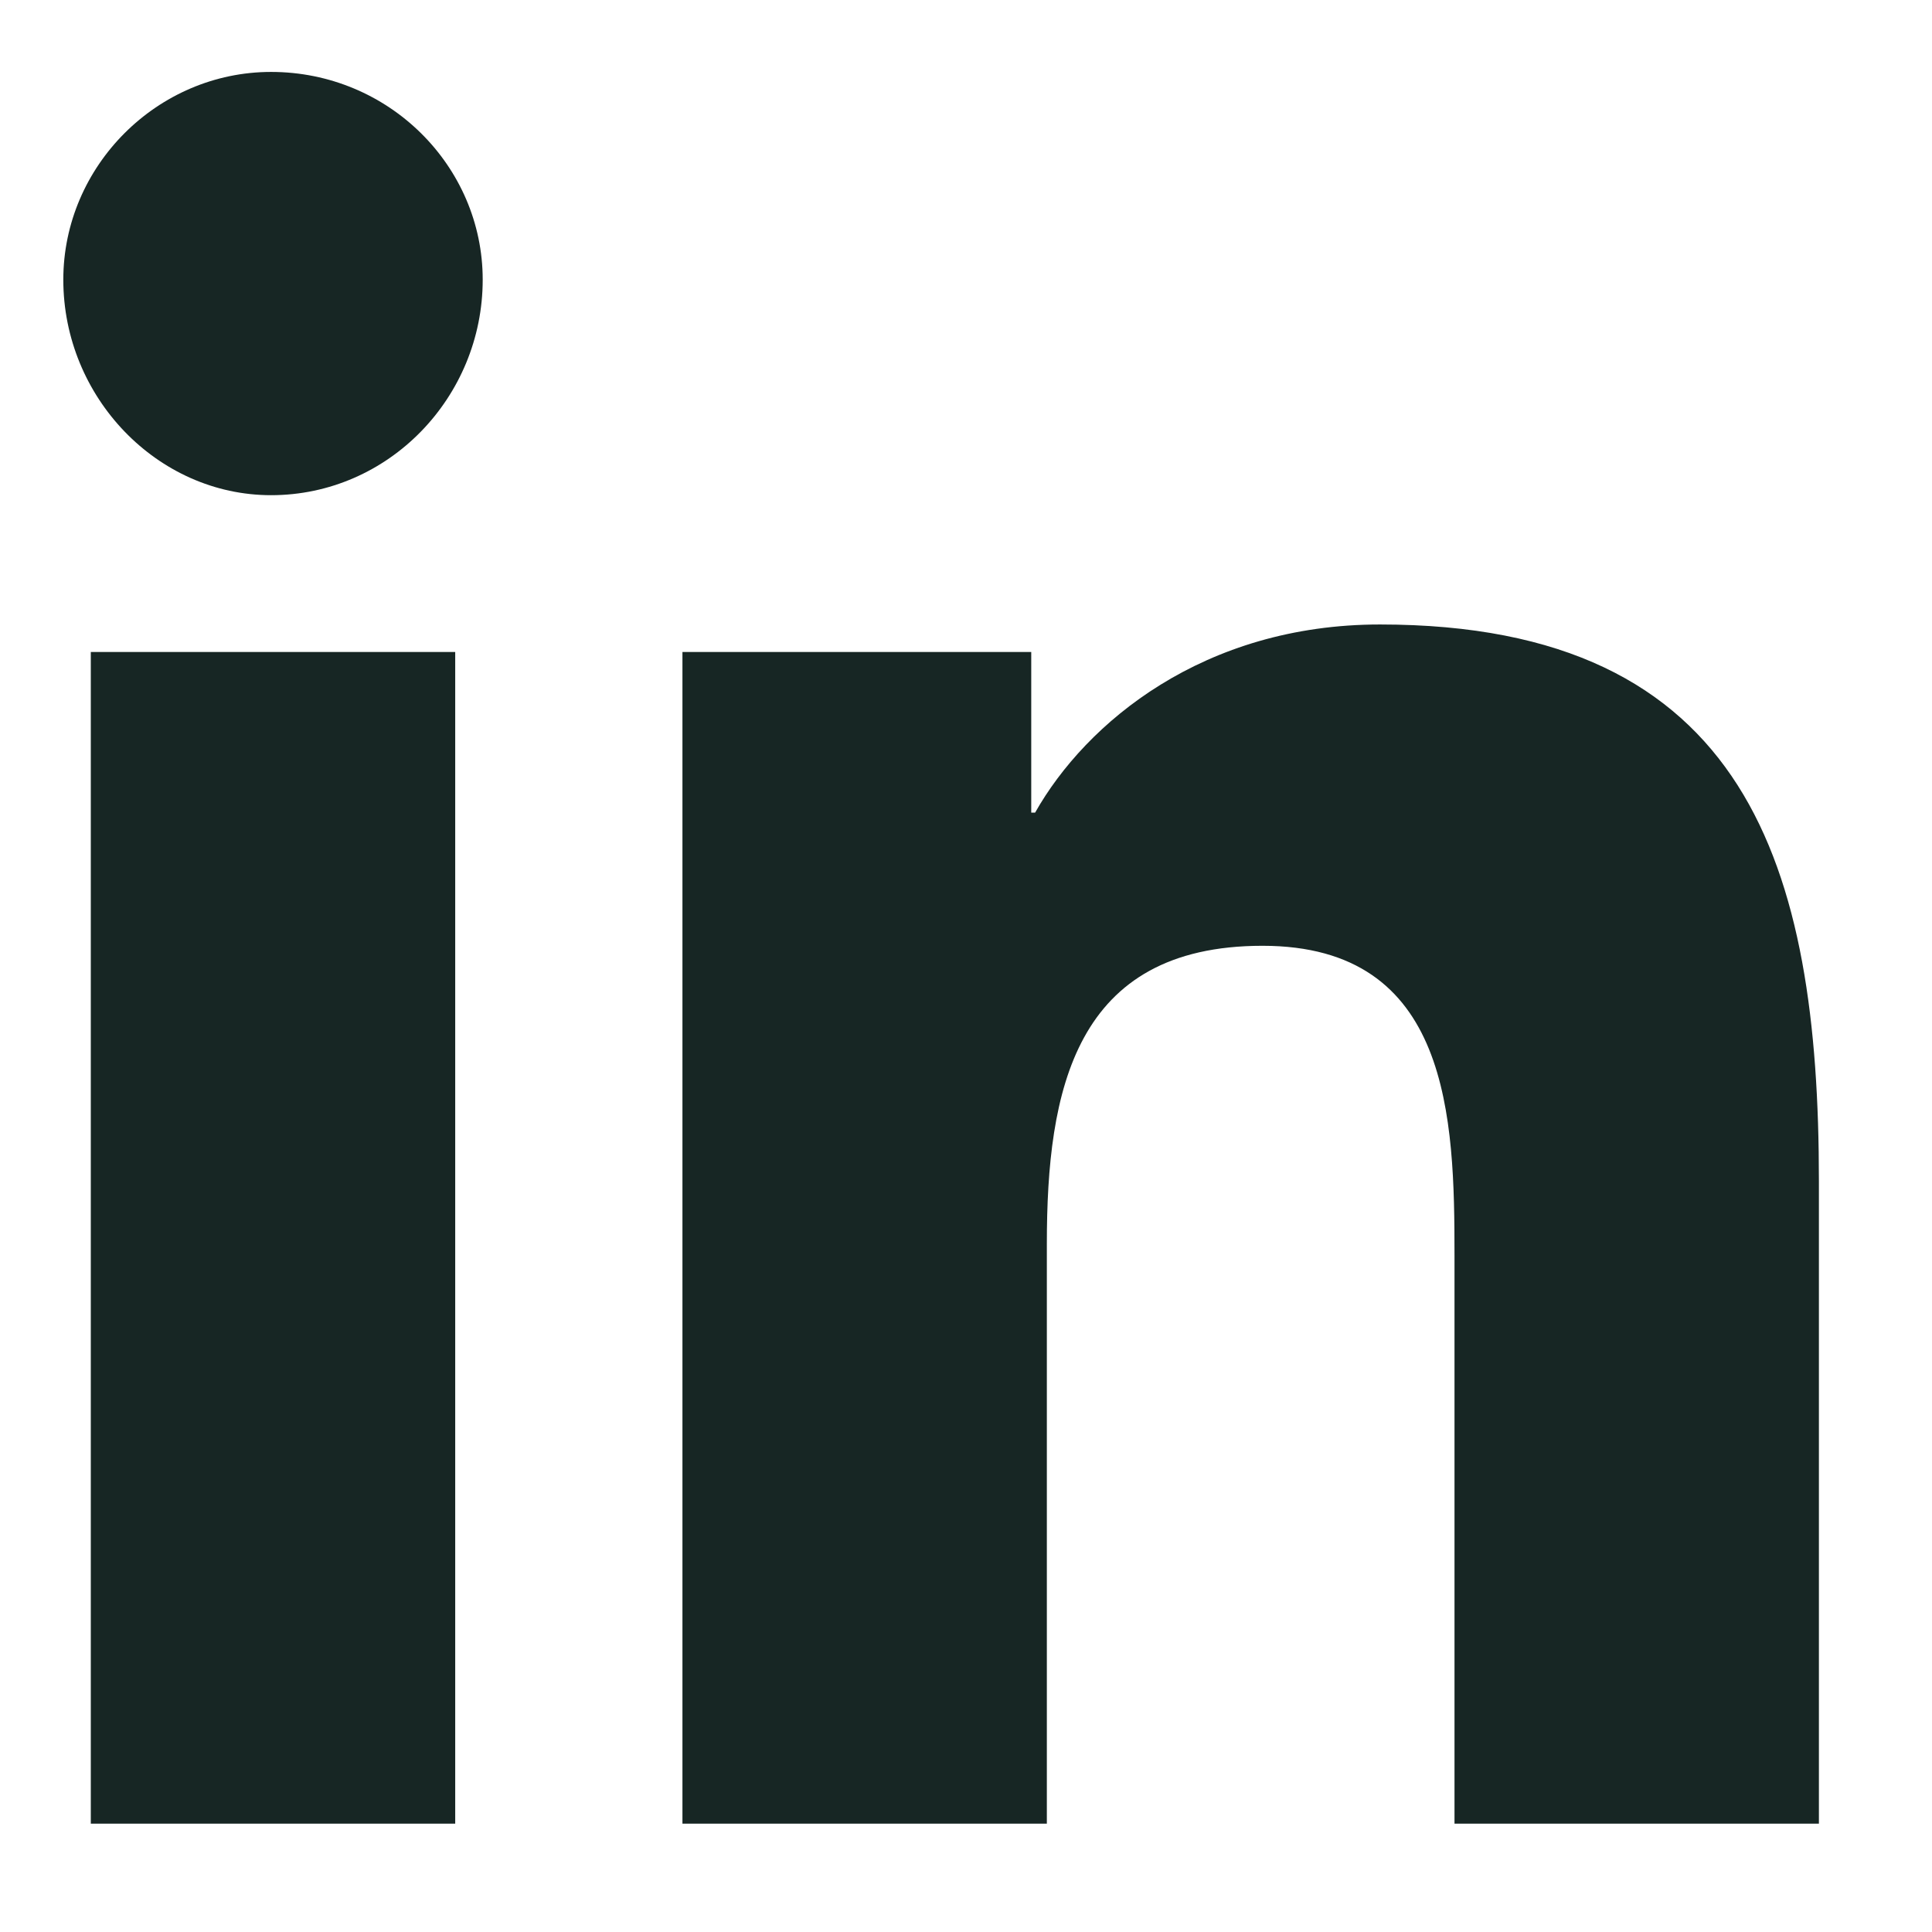 <svg width="13" height="13" viewBox="0 0 13 13" fill="none" xmlns="http://www.w3.org/2000/svg">
<path d="M3.063 12.271H0.611V4.387H3.063V12.271ZM1.824 3.332C1.059 3.332 0.426 2.673 0.426 1.882C0.426 1.117 1.059 0.484 1.824 0.484C2.615 0.484 3.248 1.117 3.248 1.882C3.248 2.673 2.615 3.332 1.824 3.332ZM12.213 12.271H9.787V8.447C9.787 7.524 9.76 6.364 8.495 6.364C7.229 6.364 7.044 7.34 7.044 8.368V12.271H4.592V4.387H6.939V5.468H6.965C7.308 4.861 8.099 4.202 9.286 4.202C11.764 4.202 12.239 5.837 12.239 7.946V12.271H12.213Z" fill="#172624"/>
</svg>

